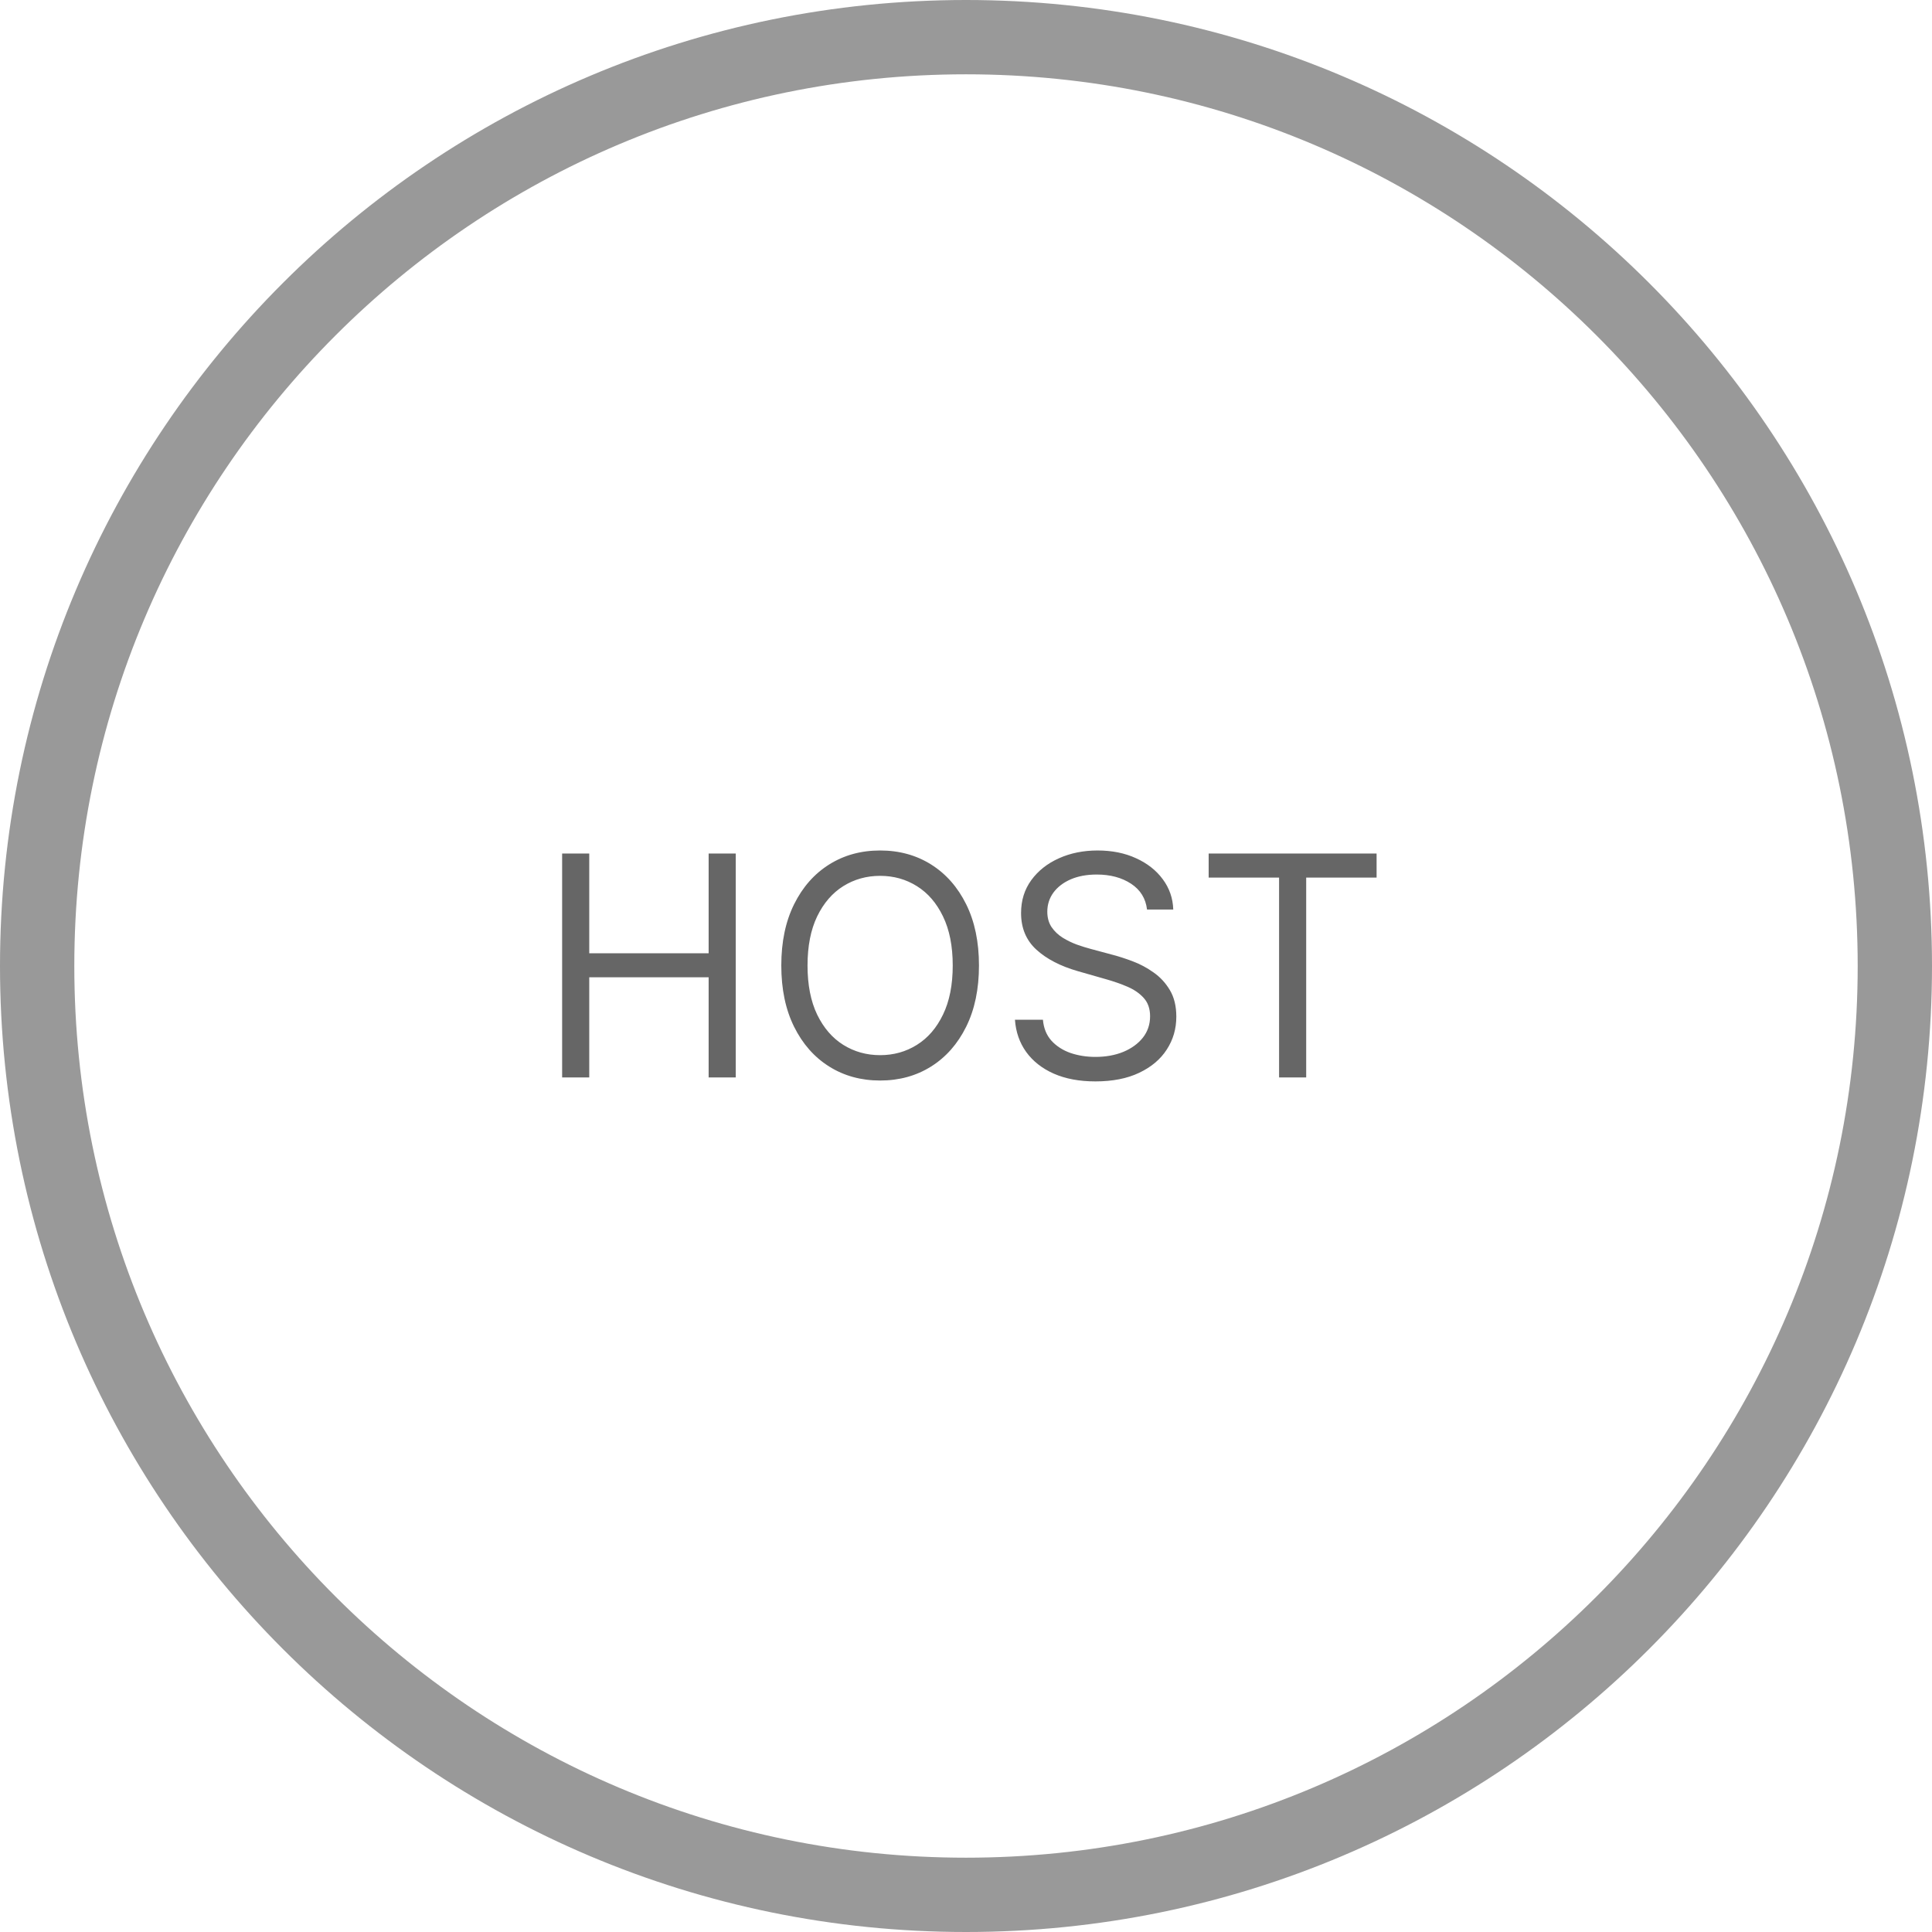 <svg width="260" height="260" viewBox="0 0 260 260" fill="none" xmlns="http://www.w3.org/2000/svg">
<path d="M130 255C199.036 255 255 199.036 255 130C255 60.964 199.036 5 130 5C60.964 5 5 60.964 5 130C5 199.036 60.964 255 130 255Z" stroke="#999999" stroke-width="10" stroke-miterlimit="10"/>
<path d="M75.649 145V114.866H79.298V128.285H95.366V114.866H99.015V145H95.366V131.522H79.298V145H75.649ZM131.746 129.933C131.746 133.111 131.172 135.858 130.024 138.173C128.877 140.488 127.302 142.273 125.301 143.529C123.3 144.784 121.014 145.412 118.444 145.412C115.874 145.412 113.589 144.784 111.588 143.529C109.587 142.273 108.012 140.488 106.865 138.173C105.717 135.858 105.143 133.111 105.143 129.933C105.143 126.755 105.717 124.008 106.865 121.693C108.012 119.378 109.587 117.593 111.588 116.337C113.589 115.082 115.874 114.454 118.444 114.454C121.014 114.454 123.3 115.082 125.301 116.337C127.302 117.593 128.877 119.378 130.024 121.693C131.172 124.008 131.746 126.755 131.746 129.933ZM128.214 129.933C128.214 127.324 127.778 125.122 126.905 123.326C126.042 121.531 124.869 120.173 123.388 119.251C121.917 118.329 120.269 117.868 118.444 117.868C116.62 117.868 114.967 118.329 113.486 119.251C112.014 120.173 110.842 121.531 109.969 123.326C109.106 125.122 108.674 127.324 108.674 129.933C108.674 132.542 109.106 134.744 109.969 136.54C110.842 138.335 112.014 139.693 113.486 140.615C114.967 141.537 116.62 141.998 118.444 141.998C120.269 141.998 121.917 141.537 123.388 140.615C124.869 139.693 126.042 138.335 126.905 136.54C127.778 134.744 128.214 132.542 128.214 129.933ZM154.361 122.399C154.184 120.908 153.468 119.751 152.213 118.927C150.957 118.103 149.417 117.691 147.593 117.691C146.258 117.691 145.091 117.907 144.091 118.338C143.1 118.77 142.325 119.364 141.766 120.119C141.217 120.874 140.942 121.732 140.942 122.694C140.942 123.498 141.133 124.19 141.516 124.768C141.908 125.337 142.408 125.813 143.017 126.196C143.625 126.568 144.262 126.877 144.929 127.123C145.596 127.358 146.209 127.549 146.769 127.696L149.829 128.52C150.614 128.726 151.487 129.011 152.448 129.374C153.419 129.737 154.346 130.232 155.229 130.86C156.122 131.478 156.857 132.272 157.436 133.244C158.015 134.215 158.304 135.407 158.304 136.819C158.304 138.447 157.878 139.919 157.024 141.233C156.181 142.548 154.945 143.592 153.316 144.367C151.698 145.142 149.731 145.53 147.416 145.53C145.258 145.53 143.389 145.181 141.81 144.485C140.241 143.789 139.005 142.817 138.102 141.572C137.209 140.326 136.704 138.879 136.587 137.231H140.353C140.451 138.369 140.834 139.311 141.501 140.056C142.178 140.792 143.031 141.341 144.061 141.704C145.101 142.057 146.219 142.234 147.416 142.234C148.809 142.234 150.06 142.008 151.168 141.557C152.276 141.096 153.154 140.458 153.802 139.644C154.449 138.82 154.773 137.859 154.773 136.76C154.773 135.76 154.493 134.946 153.934 134.318C153.375 133.69 152.639 133.18 151.727 132.787C150.815 132.395 149.829 132.052 148.77 131.758L145.062 130.698C142.708 130.021 140.844 129.055 139.47 127.799C138.097 126.544 137.411 124.901 137.411 122.87C137.411 121.183 137.867 119.712 138.779 118.456C139.701 117.191 140.937 116.21 142.487 115.513C144.047 114.807 145.788 114.454 147.71 114.454C149.652 114.454 151.379 114.802 152.89 115.499C154.4 116.185 155.597 117.127 156.48 118.324C157.372 119.52 157.843 120.879 157.892 122.399H154.361ZM162.656 118.103V114.866H185.256V118.103H175.781V145H172.132V118.103H162.656Z" fill="#666666"/>
</svg>
